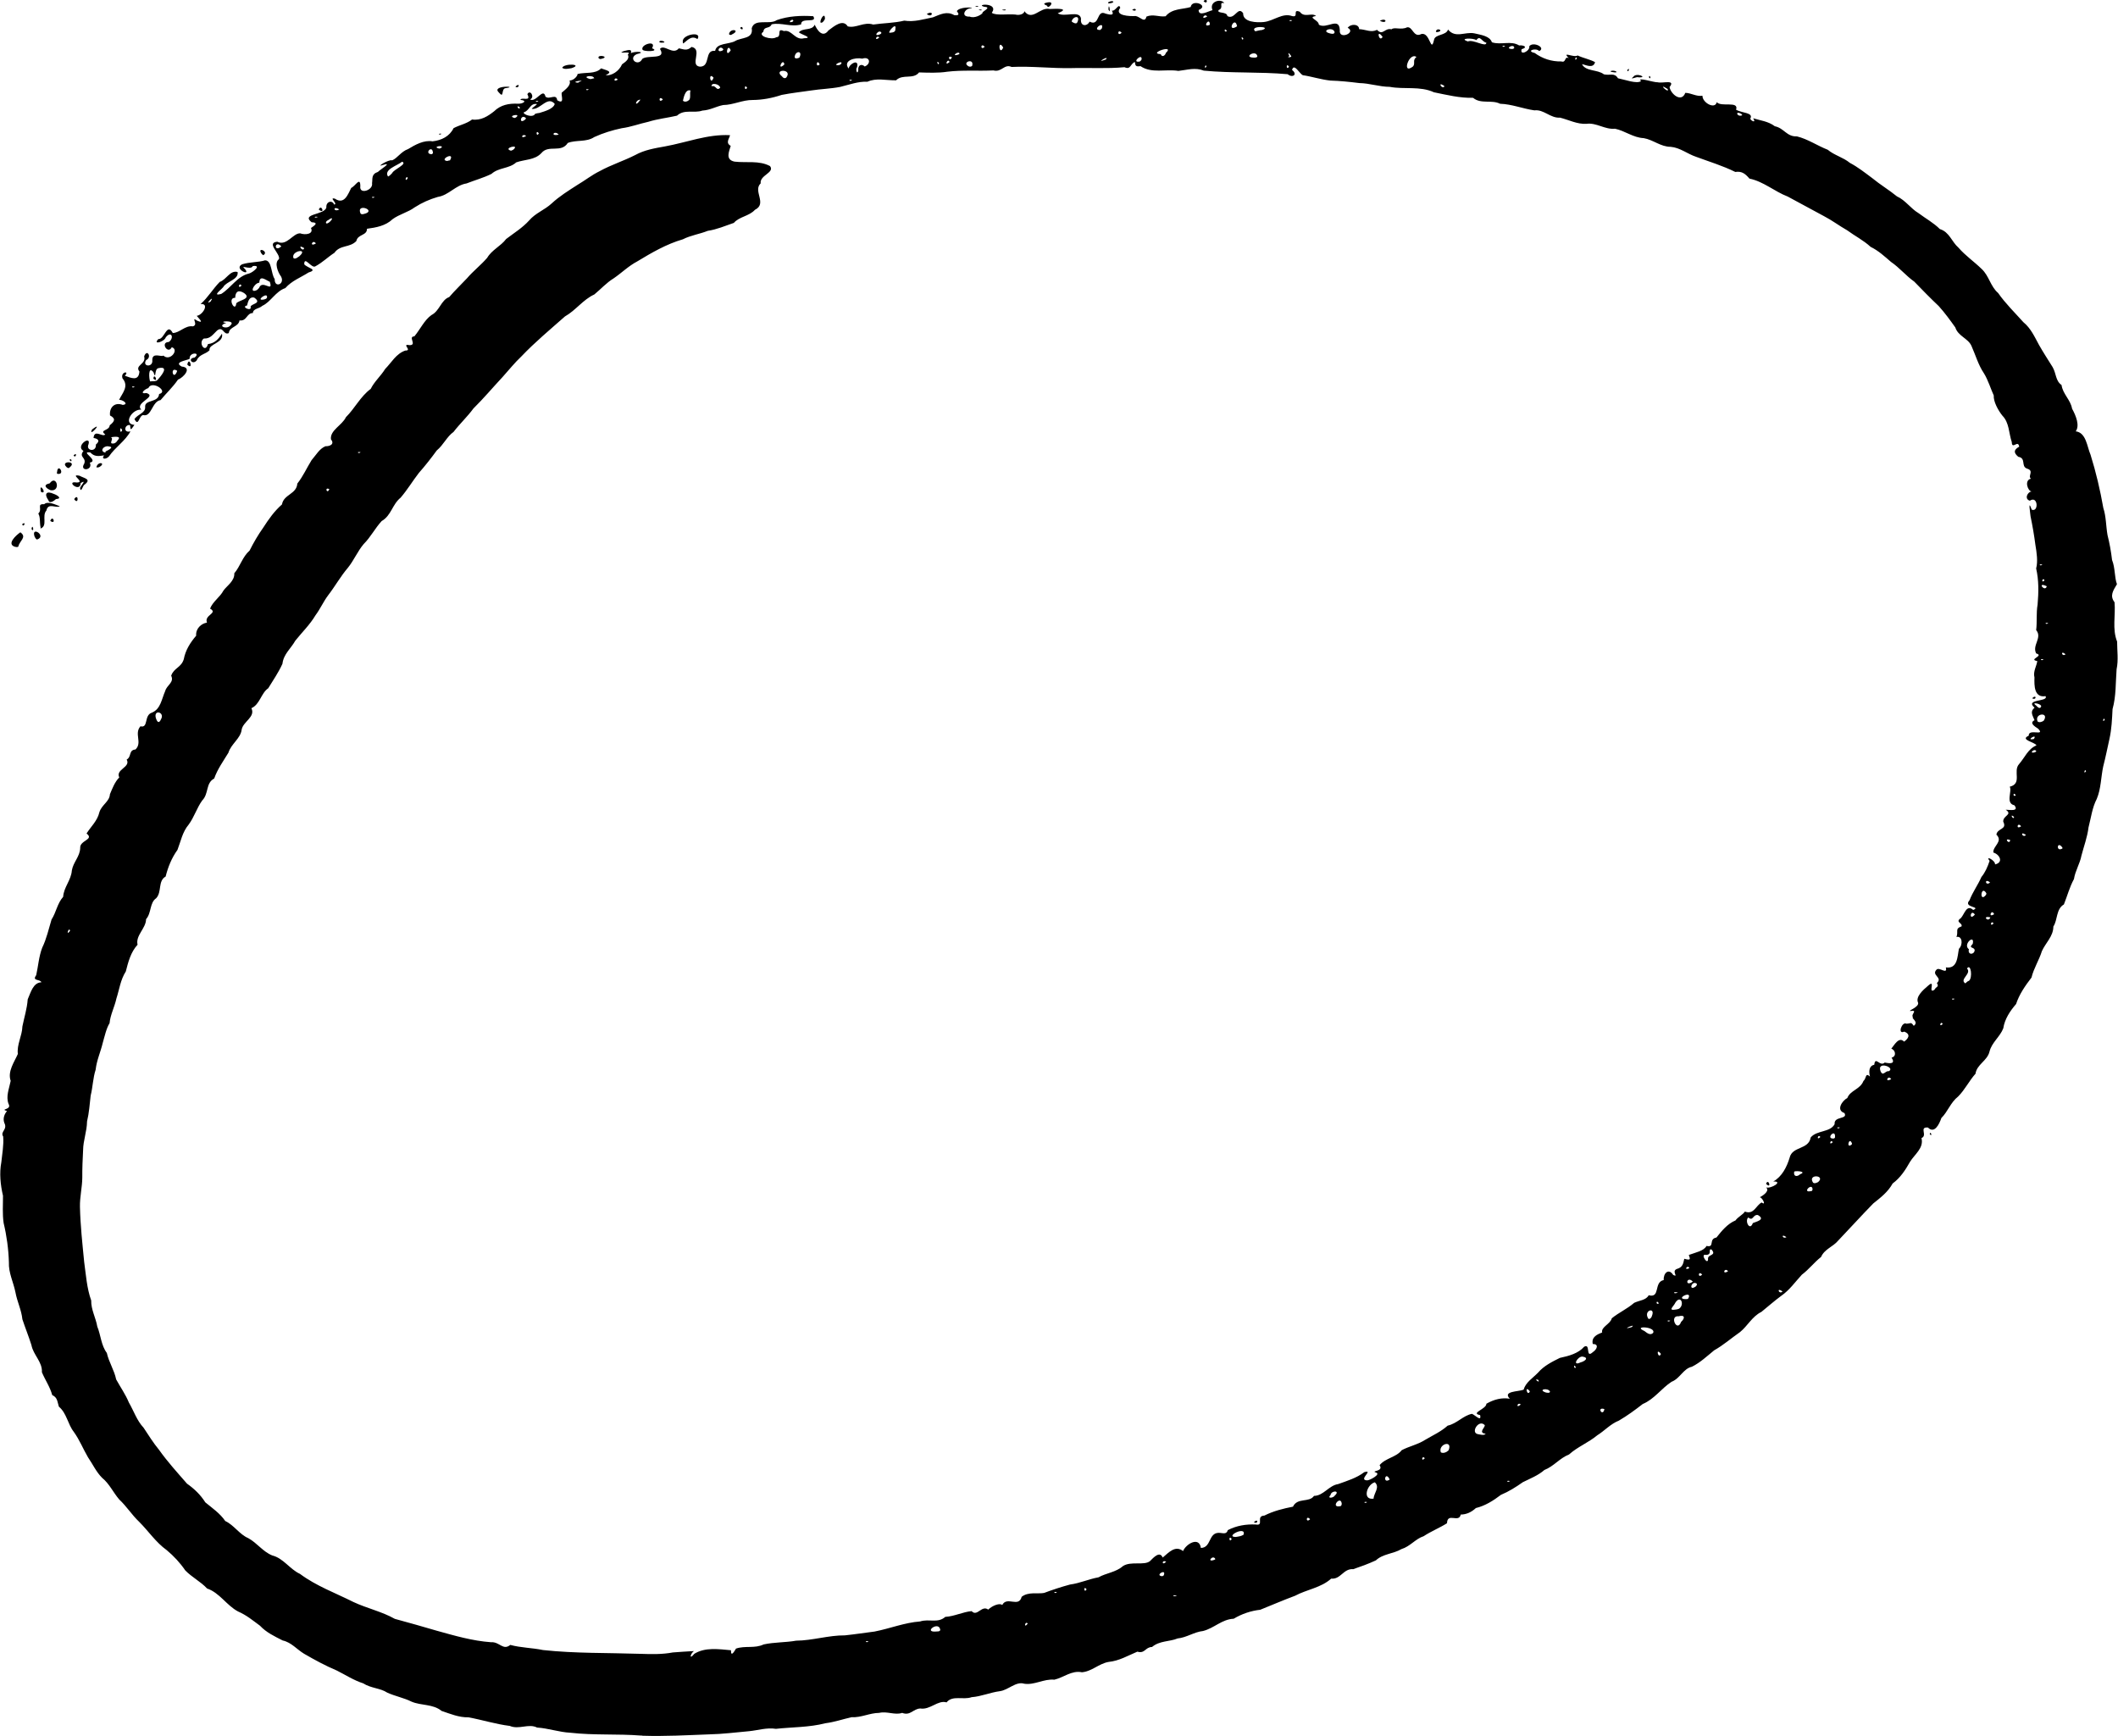 <?xml version="1.0" encoding="UTF-8"?>
<svg width="144.778" height="118.668" version="1.1" viewBox="0 0 144.778 118.668" xmlns="http://www.w3.org/2000/svg" xmlns:cc="http://creativecommons.org/ns#" xmlns:dc="http://purl.org/dc/elements/1.1/" xmlns:rdf="http://www.w3.org/1999/02/22-rdf-syntax-ns#">
 <g transform="translate(-14.767 -6.16)">
  <path d="m58.594 124.791c-1.61-0.126-3.233-0.01-4.842-0.194-0.771-0.038-1.501-0.306-2.272-0.354-0.583-0.296-1.235 0.16-1.867-0.112-0.958-0.118-1.878-0.413-2.823-0.587-0.648 0.014-1.24-0.235-1.839-0.439-0.588-0.482-1.38-0.351-2.045-0.629-0.531-0.267-1.125-0.372-1.668-0.62-0.478-0.315-1.115-0.294-1.643-0.634-0.65-0.207-1.223-0.587-1.814-0.88-0.773-0.326-1.507-0.725-2.233-1.146-0.495-0.298-0.864-0.775-1.458-0.905-0.552-0.281-1.12-0.546-1.55-1.007-0.525-0.385-0.902-0.711-1.505-0.977-0.783-0.417-1.257-1.277-2.112-1.568-0.446-0.478-1.033-0.764-1.495-1.24-0.352-0.518-0.784-0.98-1.269-1.386-0.739-0.529-1.24-1.294-1.877-1.93-0.503-0.473-0.861-1.061-1.367-1.531-0.412-0.481-0.677-1.081-1.167-1.477-0.407-0.404-0.644-0.939-0.964-1.401-0.342-0.584-0.574-1.185-0.97-1.737-0.42-0.534-0.484-1.28-1.022-1.727-0.112-0.335-0.084-0.622-0.456-0.793-0.146-0.552-0.489-1.041-0.705-1.56 0.044-0.705-0.59-1.181-0.715-1.855-0.194-0.611-0.416-1.153-0.619-1.764-0.067-0.651-0.358-1.198-0.476-1.853-0.138-0.686-0.477-1.326-0.446-2.043-0.028-0.904-0.149-1.805-0.359-2.682-0.094-0.62-0.04-1.279-0.045-1.869-0.174-0.74-0.256-1.552-0.113-2.291 0.055-0.56 0.173-1.159 0.127-1.754-0.225-0.342 0.32-0.467 0.078-0.931-0.121-0.319 0.023-0.634 0.183-0.807-0.528-0.171 0.356-0.062 0.102-0.502-0.188-0.51 0.04-1.016 0.149-1.566-0.227-0.645 0.253-1.293 0.49-1.839-0.08-0.642 0.292-1.232 0.311-1.882 0.124-0.618 0.318-1.216 0.363-1.85 0.214-0.489 0.37-1.142 0.938-1.168-0.109-0.238-0.664-0.064-0.358-0.483 0.137-0.6 0.18-1.28 0.411-1.879 0.294-0.6 0.439-1.27 0.637-1.924 0.321-0.497 0.392-1.103 0.795-1.555 0.04-0.658 0.548-1.137 0.594-1.8 0.098-0.581 0.547-0.935 0.571-1.534-0.047-0.534 0.99-0.564 0.434-0.994 0.288-0.461 0.744-0.865 0.877-1.452 0.156-0.512 0.697-0.731 0.72-1.229 0.157-0.373 0.333-0.849 0.639-1.15-0.275-0.558 0.808-0.693 0.506-1.221 0.351-0.196 0.118-0.65 0.603-0.691 0.488-0.47-0.109-1.074 0.338-1.584 0.573 0.143 0.219-0.76 0.791-0.936 0.594-0.246 0.658-0.929 0.901-1.472 0.109-0.414 0.634-0.585 0.41-1.051 0.186-0.536 0.68-0.546 0.86-1.123 0.116-0.62 0.438-1.132 0.848-1.611-0.044-0.491 0.357-0.835 0.738-0.894-0.211-0.53 0.786-0.636 0.212-0.958 0.181-0.472 0.679-0.786 0.908-1.22 0.214-0.324 0.78-0.655 0.748-1.193 0.409-0.48 0.554-1.121 1.045-1.552 0.274-0.545 0.579-1.072 0.934-1.57 0.375-0.585 0.767-1.137 1.28-1.584 0.114-0.691 1.001-0.697 1.049-1.426 0.403-0.511 0.63-1.046 0.973-1.599 0.307-0.352 0.539-0.787 0.95-0.953 0.342 0.007 0.632-0.159 0.375-0.478-0.07-0.618 0.767-0.956 1.024-1.508 0.612-0.607 0.991-1.415 1.695-1.935 0.249-0.504 0.692-0.881 0.989-1.363 0.436-0.44 0.746-1.044 1.378-1.258 0.51 0.014-0.302-0.487 0.281-0.368 0.554 0.01-0.135-0.587 0.336-0.601 0.402-0.485 0.682-1.112 1.166-1.455 0.559-0.279 0.663-1.037 1.215-1.23 0.38-0.442 0.811-0.854 1.216-1.284 0.42-0.493 0.941-0.892 1.379-1.397 0.319-0.546 0.926-0.794 1.298-1.289 0.534-0.408 1.112-0.761 1.57-1.265 0.428-0.505 1.059-0.719 1.538-1.162 0.536-0.498 1.159-0.88 1.768-1.273 0.509-0.298 0.98-0.677 1.519-0.939 0.781-0.431 1.635-0.696 2.43-1.101 0.626-0.347 1.328-0.463 2.023-0.587 1.481-0.267 2.927-0.851 4.452-0.769-0.005 0.173-0.348 0.522 0.051 0.729-0.108 0.378-0.392 0.948 0.263 1.079 0.807 0.096 1.676-0.096 2.422 0.303 0.346 0.451-0.718 0.62-0.638 1.182-0.55 0.518 0.468 1.385-0.39 1.807-0.402 0.443-1.074 0.463-1.443 0.895-0.585 0.2-1.165 0.452-1.783 0.543-0.559 0.225-1.159 0.302-1.703 0.579-1.122 0.326-2.133 0.915-3.125 1.515-0.596 0.314-1.049 0.774-1.607 1.155-0.495 0.301-0.879 0.739-1.323 1.102-0.766 0.349-1.271 1.089-2.003 1.499-1.008 0.892-2.049 1.755-2.978 2.731-0.468 0.441-0.848 0.922-1.292 1.415-0.665 0.712-1.292 1.46-1.987 2.145-0.415 0.566-0.931 1.045-1.362 1.605-0.453 0.319-0.689 0.89-1.145 1.265-0.382 0.525-0.789 1.044-1.224 1.537-0.428 0.553-0.786 1.155-1.245 1.689-0.579 0.467-0.637 1.222-1.297 1.6-0.457 0.497-0.752 1.097-1.231 1.574-0.412 0.483-0.668 1.114-1.079 1.621-0.503 0.591-0.87 1.257-1.339 1.865-0.329 0.435-0.541 0.933-0.877 1.385-0.379 0.638-0.918 1.158-1.377 1.731-0.302 0.543-0.805 0.915-0.88 1.58-0.264 0.586-0.642 1.135-0.973 1.675-0.483 0.323-0.575 1.116-1.15 1.361 0.301 0.6-0.576 0.914-0.666 1.474-0.071 0.594-0.724 0.97-0.905 1.571-0.355 0.584-0.75 1.125-0.971 1.763-0.594 0.31-0.353 1.027-0.819 1.5-0.364 0.499-0.547 1.136-0.923 1.644-0.431 0.509-0.541 1.144-0.768 1.732-0.402 0.557-0.654 1.195-0.809 1.822-0.544 0.304-0.243 1.058-0.649 1.485-0.455 0.314-0.31 1-0.689 1.431-0.007 0.634-0.731 1.105-0.582 1.746-0.47 0.51-0.639 1.188-0.803 1.826-0.367 0.576-0.442 1.231-0.643 1.852-0.12 0.563-0.42 1.122-0.467 1.683-0.222 0.357-0.339 0.907-0.469 1.357-0.145 0.614-0.414 1.184-0.483 1.825-0.185 0.566-0.194 1.184-0.34 1.766-0.068 0.593-0.109 1.188-0.248 1.768-0.009 0.686-0.265 1.306-0.27 1.97-0.033 0.628-0.06 1.235-0.055 1.869-0.004 0.661-0.176 1.329-0.16 2.002 0.028 1.259 0.167 2.514 0.289 3.767 0.122 0.879 0.181 1.801 0.48 2.63-0.015 0.627 0.316 1.186 0.415 1.782 0.245 0.595 0.257 1.274 0.653 1.806 0.139 0.629 0.509 1.177 0.638 1.809 0.281 0.516 0.639 1.018 0.869 1.578 0.336 0.577 0.543 1.232 1.004 1.722 0.349 0.525 0.66 1.03 1.059 1.514 0.578 0.815 1.255 1.558 1.911 2.311 0.509 0.362 0.914 0.75 1.253 1.28 0.475 0.389 1.011 0.758 1.361 1.274 0.601 0.279 0.966 0.91 1.572 1.17 0.614 0.337 0.992 0.92 1.641 1.183 0.766 0.192 1.197 0.94 1.896 1.261 1.11 0.827 2.424 1.304 3.652 1.921 0.924 0.434 1.941 0.649 2.832 1.153 0.957 0.262 1.913 0.528 2.865 0.81 1.218 0.338 2.44 0.696 3.707 0.786 0.585-0.046 0.82 0.593 1.318 0.184 0.73 0.198 1.501 0.196 2.242 0.351 2.202 0.238 4.422 0.184 6.633 0.258 0.748 0.024 1.498 0.047 2.235-0.094 0.48-0.043 0.962-0.063 1.444-0.094-0.257 0.188-0.335 0.64 0.026 0.186 0.746-0.465 1.68-0.314 2.506-0.243-0.01 0.506 0.236 0.067 0.344-0.113 0.63-0.215 1.277 0.01 1.89-0.284 0.731-0.159 1.485-0.126 2.22-0.256 1.126-0.01 2.211-0.372 3.338-0.364 0.679-0.071 1.348-0.176 2.027-0.261 1.042-0.203 2.04-0.61 3.108-0.689 0.606-0.199 1.21 0.143 1.723-0.313 0.617-0.033 1.223-0.347 1.803-0.392 0.376 0.412 0.685-0.437 1.131-0.106 0.305-0.292 0.805-0.467 0.958-0.311 0.32-0.632 1.131 0.208 1.329-0.564 0.466-0.364 1.115-0.179 1.538-0.265 0.495-0.191 1.186-0.417 1.766-0.572 0.671-0.088 1.293-0.378 1.946-0.493 0.524-0.297 1.193-0.343 1.671-0.768 0.545-0.358 1.454-0.018 1.851-0.342 0.246-0.247 0.668-0.714 0.869-0.242 0.418-0.349 0.861-0.862 1.392-0.442 0.184-0.474 1.102-1.031 1.218-0.215 0.715-0.014 0.507-1.013 1.206-1.032 0.283-4e-3 0.539 0.145 0.635-0.187 0.598-0.306 1.242-0.413 1.911-0.383 0.605 0.11-0.034-0.578 0.588-0.61 0.616-0.312 1.297-0.481 1.954-0.608 0.305-0.645 1.109-0.257 1.439-0.738 0.653-7e-3 1.008-0.711 1.652-0.807 0.606-0.219 1.263-0.414 1.782-0.814 0.697-0.2-0.464 0.551 0.208 0.56 0.183-9e-3 0.917-0.41 0.618-0.524-0.461-0.156 0.537-0.045 0.222-0.514 0.4-0.491 1.147-0.541 1.51-1.023 0.486-0.261 1.114-0.39 1.616-0.715 0.527-0.313 1.07-0.551 1.529-0.965 0.633-0.14 1.051-0.683 1.656-0.807 0.202 0.065 0.673 0.591 0.561 0.087-0.701-0.139 0.447-0.419 0.428-0.777 0.528-0.299 1.047-0.433 1.603-0.342-0.522-0.529 0.593-0.478 0.941-0.618 0.15-0.511 0.62-0.785 0.99-1.167 0.395-0.462 0.952-0.74 1.489-1.006 0.621-0.132 1.266-0.308 1.66-0.763 0.469-0.263 0.061 0.856 0.604 0.361 0.27-0.174 0.43-0.554-0.014-0.547-0.111-0.493 0.329-0.666 0.641-0.79-0.09-0.378 0.568-0.573 0.658-0.968 0.476-0.39 1.044-0.636 1.531-1.057 0.37-0.175 0.815-0.179 0.992-0.519 0.823 0.214 0.323-0.895 1.029-1.038-0.04-0.446 0.328-0.85 0.648-0.347 0.414 0.192-0.168-0.274 0.268-0.418 0.389-0.113 0.417-0.375 0.487-0.688 0.473 0.125 0.405 0.023 0.31-0.263 0.503-0.182 1.019-0.27 1.212-0.616 0.591 0.134 0.114-0.479 0.677-0.574 0.359-0.453 0.753-0.94 1.305-1.171 0.15-0.227 0.524-0.407 0.639-0.604 0.625 0.238 0.766-0.44 1.148-0.621 0.35 0.261 0.026-0.37-0.133-0.356 0.319-0.165 0.686-0.468 0.433-0.672 0.347 0.105 1.209-0.436 0.492-0.406 0.593-0.328 0.927-0.992 1.119-1.629 0.187-0.797 1.298-0.53 1.44-1.382 0.412-0.503 1.325-0.332 1.635-0.907-0.064-0.575 0.928-0.305 0.671-0.762-0.611-0.201-0.127-0.867 0.197-1.026 0.197-0.528 0.881-0.59 1.1-1.162 0.223-0.191 0.114-0.606 0.448-0.306-0.085-0.326-0.077-0.737 0.293-0.803 0.071-0.635 0.386 0.163 0.716-0.155 0.414 0.088 0.74 0.08 0.468-0.333 0.378-0.101 0.242-0.546-0.02-0.611 0.197-0.231 0.519-0.86 0.875-0.485 0.272-0.19 0.5-0.495 9e-3 -0.684-0.488 0.228-0.152-0.717 0.151-0.541 0.318-0.012 0.297-0.145 0.501 0.146 0.369-0.271-0.188-0.512-0.058-0.598-0.161-0.191 0.376-0.497-0.163-0.416-0.233-0.005 0.585-0.254 0.52-0.562-0.198-0.39 0.316-0.862 0.672-1.16 0.577-0.52-0.046 0.594 0.441 0.272 0.109-0.228 0.345-0.18 0.168-0.459 0.433-0.401-0.418-0.526-0.014-0.927 0.197-0.183 0.752 0.385 0.627-0.145 0.813 0.121 0.786-0.75 0.895-1.272 0.305-0.301 0.213-0.91-0.168-0.805 0.147-0.389-0.124-0.573 0.346-0.725 0.09-0.244-0.467-0.281-0.048-0.565 0.258-0.284 0.392-0.97 0.846-0.557 0.577-0.245-0.724-0.148-0.25-0.669 0.216-0.561 0.569-1.035 0.813-1.589 0.26-0.316 0.419-0.686 0.558-1.102-0.335-0.403 0.404-0.026 0.372 0.246 0.606-0.142 0.307-0.688-0.116-0.814-0.048-0.434 0.692-0.751 0.207-1.224 0.072-0.451 0.753-0.336 0.469-0.884-0.03-0.432 0.676-0.47 0.168-0.818 0.234 2.31e-4 0.939 0.147 0.595-0.302-0.633-0.14-0.137-0.972-0.32-1.269 0.881-0.214 0.195-1.067 0.642-1.551 0.4-0.46 0.601-1.029 1.185-1.276-0.094-0.226-1.168-0.376-0.527-0.661-0.036-0.518 1.151 0.07 0.651-0.471-0.286-0.186-0.614-0.407-0.256-0.587-0.128-0.336-0.332-0.574 7.5e-4 -0.855-0.697-0.62 0.992-0.385 0.752-0.791-0.781 0.128-0.775-0.725-0.756-1.275-0.109-0.415 0.158-0.803 0.191-1.123-0.648-0.112 0.509-0.356-0.073-0.52-0.298-0.564 0.439-1.069-2e-3 -1.596 0.071-0.542-5e-3 -1.166 0.098-1.748 0.071-0.823 0.089-1.657-0.099-2.465 0.13-0.482 0.035-1.09-0.051-1.61-0.085-0.657-0.197-1.307-0.332-1.955-0.029-0.3-0.183-1.214 0.079-0.455 0.491 0.2 0.435-0.99-0.127-0.611-0.405-0.119-0.145-0.623 0.126-0.631-0.265-0.014-0.533-0.775-0.045-0.875-0.263-0.17 0.255-0.535-0.278-0.69-0.43-0.155-0.036-0.714-0.594-0.806-0.355-0.301-0.288-0.492 0.064-0.691-0.079-0.505-0.493 0.24-0.508-0.316-0.212-0.624-0.162-1.314-0.643-1.807-0.295-0.365-0.619-0.97-0.589-1.378-0.173-0.368-0.392-1.069-0.669-1.511-0.387-0.571-0.575-1.251-0.855-1.878-0.231-0.521-0.916-0.662-1.103-1.26-0.346-0.486-0.721-1.003-1.134-1.46-0.562-0.529-1.12-1.104-1.672-1.672-0.573-0.404-1.009-0.952-1.59-1.347-0.443-0.378-0.853-0.766-1.394-1.029-0.484-0.448-1.076-0.744-1.603-1.132-0.537-0.305-1.035-0.683-1.591-0.971-0.824-0.442-1.65-0.894-2.47-1.335-0.899-0.343-1.657-1.032-2.619-1.228-0.274-0.318-0.507-0.525-0.968-0.455-0.86-0.427-1.781-0.702-2.678-1.035-0.597-0.199-1.095-0.627-1.739-0.683-0.676 0.004-1.195-0.483-1.84-0.593-0.719-0.031-1.287-0.505-1.965-0.644-0.701 0.069-1.266-0.432-1.957-0.334-0.639 0.032-1.203-0.273-1.798-0.422-0.666 0.045-1.115-0.582-1.755-0.499-0.79-0.113-1.543-0.426-2.346-0.451-0.581-0.296-1.318 0.043-1.846-0.407-0.9 0.025-1.794-0.199-2.675-0.378-0.951-0.441-2.021-0.182-3.023-0.371-0.705-0.004-1.375-0.247-2.075-0.258-0.658-0.083-1.309-0.15-1.98-0.171-0.654-0.071-1.298-0.284-1.89-0.368-0.226-0.111-0.595-0.854-0.731-0.358 0.401 0.304 0.045 0.574-0.3 0.291-1.905-0.172-3.828-0.061-5.733-0.244-0.588-0.235-1.124-0.049-1.737 0.019-0.86-0.143-1.822 0.197-2.592-0.328-0.319 0.057-0.354-0.028-0.382-0.286-0.327 0.141-0.282 0.56-0.707 0.36-1.203 0.113-2.418 0.028-3.626 0.062-1.366 0.028-2.728-0.145-4.095-0.078-0.503-0.23-0.673 0.385-1.239 0.237-1.049 0.053-2.106-0.037-3.149 0.087-0.633 0.1-1.347 0.066-1.936 0.049-0.398 0.506-1.113 0.08-1.571 0.54-0.674 0.011-1.35-0.182-1.955 0.096-0.634-0.03-1.25 0.206-1.874 0.356-0.654 0.125-1.323 0.14-1.981 0.243-0.668 0.098-1.343 0.172-2.009 0.302-0.644 0.214-1.302 0.343-1.987 0.348-0.695-0.006-1.322 0.338-2.016 0.345-0.521 0.108-0.859 0.34-1.419 0.379-0.579 0.201-1.232-0.118-1.733 0.347-0.651 0.151-1.319 0.218-1.961 0.419-0.625 0.137-1.183 0.355-1.826 0.441-0.641 0.136-1.254 0.323-1.868 0.602-0.545 0.368-1.233 0.176-1.812 0.404-0.456 0.713-1.312 0.091-1.801 0.689-0.455 0.491-1.147 0.433-1.723 0.638-0.468 0.435-1.201 0.343-1.691 0.787-0.549 0.271-1.135 0.43-1.705 0.653-0.745 0.114-1.221 0.809-1.963 0.921-0.565 0.166-1.08 0.39-1.586 0.716-0.442 0.331-1.04 0.466-1.503 0.803-0.49 0.468-1.136 0.572-1.754 0.658 0.012 0.479-0.629 0.356-0.727 0.839-0.446 0.47-1.106 0.245-1.499 0.805-0.441 0.282-0.798 0.65-1.301 0.923-0.258 0.176-0.768-0.756-0.761-0.137 0.215 0.255 0.968 0.357 0.298 0.557-0.545 0.349-1.144 0.561-1.593 1.069-0.661 0.22-0.994 0.949-1.571 1.211-0.226 0.21-0.622 0.175-0.647 0.495-0.428-0.01-0.405 0.574-0.913 0.502-0.057 0.451-0.698 0.426-0.73 0.865-0.374 0.178-0.371-0.512-0.803-0.172-0.297 0.28-0.462 0.569-0.902 0.544-0.419 0.271 0.094 1.062 0.279 0.382 0.48-0.059 0.72-0.346 0.958-0.714 0.15 0.656-0.931 0.684-0.851 1.135-0.264 0.278-0.695 0.263-0.872 0.688-0.293 0.364-0.661-0.143-0.151-0.185 0.482-0.379-0.388-0.387-0.333 0.081-0.184 0.114-1.134 0.218-0.544 0.53 0.759 0.069 0.096 0.767-0.256 0.894-0.343 0.509-0.802 0.928-1.189 1.399-0.593 0.086-0.611 1.183-1.193 1.023-0.291 0.033-0.309 0.845-0.593 0.27 0.254-0.347 0.777-0.419 0.73-0.841-0.025-0.501 0.907-0.261 0.956-0.867 0.685-0.169-0.496-0.969-0.737-0.406-0.251 0.072-0.65 0.429-0.126 0.339 0.763 0.253-0.845 0.662-0.354 1.136-0.634-0.063-1.27 0.986-0.471 1.04-0.241 0.342-0.265 0.426-0.298 0.01-0.398-0.048-0.478 0.572 0.028 0.432-0.36 0.664-1.041 1.084-1.466 1.708-0.188 0.22-0.563 0.223-0.338-0.066-0.43 0.077-0.689 0.072-0.935-0.196-0.778-0.123 0.633 0.562-0.04 0.692 0.25 0.548-0.74 0.625-0.382 0.071 0.165-0.438-0.4-0.43-0.052-0.871-0.582-0.335 0.53-1.105 0.348-0.463-0.222 0.474 0.555 0.565 0.5 0.028 0.348-0.286 0.089-0.416-0.16-0.449 0.058-0.641 0.621-0.022 0.802-0.244-0.445-0.325 0.282-0.233 0.305-0.624 0.35-0.277 0.423-0.459 0.021-0.671-0.062-0.532 0.305-0.937 0.87-0.722 0.478-0.052-0.074-0.391-0.255-0.34 0.23-0.47 0.697-0.939 0.24-1.47-0.167-0.466 0.519-0.544 0.155-0.185 0.436 0.155 0.948 0.4 1-0.286-0.349-0.435 0.488-0.502 0.321-1.036 0.2-0.555 0.554 0.069 0.138 0.25-0.3 0.468 0.485 0.518 0.42 0.013-0.014-0.581 0.635-0.19 0.758-0.32 0.445 0.437 1.108-0.412 0.573-0.569-0.26 0.53-0.815-0.349-0.205-0.357 0.399-0.274 0.174-0.801-0.204-0.32-0.094 0.304-0.917 0.551-0.51 0.12 0.423 0.043 0.583-1.168 0.988-0.414 0.476-0.008 0.844-0.536 1.371-0.455 0.429-0.101-0.199-0.726 0.311-0.38 0.566 0.247-0.028-0.285-0.042-0.341 0.413-0.045 0.892-0.87 0.258-0.802 0.51-0.453 0.834-1.026 1.311-1.514 0.469-0.162 0.697-0.814 1.221-0.679 0.09 0.53-0.759 0.63-0.98 1.03-0.172 0.215-0.782 0.634-0.142 0.472 0.675-0.418 1.1-1.218 1.913-1.4 0.263-0.078 0.894-0.597 0.245-0.506-0.116 0.309-0.938-0.149-0.528 0.205 0.429 0.531-0.819-0.029-0.193-0.329 0.513-0.161 1.104-0.125 1.563-0.269 0.476 2e-3 0.398 0.917 0.659 1.281-0.025 0.639 0.719 0.353 0.433-0.176-0.219-0.284-0.478-0.95-0.144-1.184 0.131-0.359-0.911-1.123-0.113-1.192 0.649 0.325 1.076-0.597 1.566-0.574 0.344 0.13 0.943 0.053 0.737-0.365 0.231-0.161 0.562-0.371 0.041-0.395-0.735-0.598 0.882-0.485 1.01-1.006-0.034-0.423 0.419-0.526 0.53-0.203 0.313-0.022-0.406-0.524 0.057-0.4 0.651 0.442 0.896-0.321 1.115-0.738 0.279-0.119 0.619-0.797 0.62-0.122-0.093 0.608 0.899 0.281 0.801-0.199 0.051-0.307-0.07-0.613 0.401-0.77 0.172-0.178 1.062-0.701 0.326-0.471-0.525 0.192 0.42-0.409 0.648-0.32 0.369-0.156 0.606-0.601 1.092-0.772 0.475-0.288 1.078-0.632 1.669-0.527 0.613-0.07 1.166-0.342 1.437-0.902 0.421-0.22 0.912-0.309 1.265-0.592 0.607 0.087 1.083-0.227 1.501-0.556 0.452-0.445 1.023-0.554 1.642-0.522 0.32 0.016 0.693-0.206 0.159-0.263 0.083-0.229 0.764 0.171 0.477-0.388 0.187-0.362 0.533 0.211 0.187 0.356 0.394 0.254 0.897-0.852 1.051-0.191 0.271 0.242 0.739-0.247 0.803 0.249 0.524 0.313 0.266-0.297 0.304-0.514 0.275-0.243 0.662-0.505 0.54-0.834 0.336-0.012 0.575-0.371 0.542-0.447 0.563-0.137 1.219 0.025 1.614-0.385 0.282 0.114 0.909 0.217 0.31 0.457 0.4 0.086 0.931-0.281 1.12-0.732 0.269-0.19 0.537-0.377 0.396-0.675 0.376-0.286-0.857 0.015-0.286-0.226 0.206-0.036 0.603-0.218 0.493 0.139 0.255-0.154 1.138-0.097 0.403 0.065-0.626 0.29 0.094 0.9 0.38 0.325 0.358-0.295 1.682 0.093 1.209-0.683 0.277-0.355 0.886 0.461 1.289-0.04 0.319 0.061 0.559 0.202 0.868-0.096 0.795 0.157-0.158 1.253 0.564 1.35 0.769 0.016 0.284-1.17 1.049-1.08 0.098-0.557 0.946-0.432 1.374-0.675 0.417-0.255 1.255-0.124 1.126-0.872 0.207-0.706 1.209-0.202 1.714-0.555 0.79-0.28 1.662-0.322 2.493-0.267 0.316 0.52-0.86 0.04-0.829 0.558-0.655 0.213-1.367-0.146-2.015-0.003-0.147 0.34-0.519 0.099-0.568 0.508-0.459 0.29 0.588 0.589 0.883 0.375 0.428-0.015-0.028-0.676 0.522-0.422 0.529-0.131 0.766 0.663 1.38 0.489 0.712-0.016-0.312-0.288-0.353-0.411 0.303-0.323 0.886-0.082 1.08-0.513 0.159 0.358 0.539 0.939 0.938 0.392 0.388-0.29 0.989-0.806 1.319-0.278 0.569 0.147 1.113-0.335 1.738-0.125 0.706-0.103 1.443-0.1 2.126-0.267 0.677 0.109 1.311-0.097 1.962-0.227 0.517-0.205 0.941-0.443 1.462-0.146 0.376 0.043 0.304-0.104 0.17-0.276 0.154-0.287 1.083-0.286 1.021-0.193-0.477-0.051-0.796 0.603-0.143 0.565 0.333 0.146 0.813-0.129 0.881-0.25-0.091-0.078 0.685-0.387 0.12-0.42-0.7-0.178 1.03-0.322 0.51 0.412 0.274 0.206 1.128 0.066 1.617 0.119 0.298 0.081 0.627-0.07 0.606-0.232 0.558 0.719 1.069-0.307 1.74-0.148 0.477-0.024 1.429-0.055 0.545 0.289 0.437 0.314 1.505-0.246 1.592 0.376-0.076 0.516 0.397 0.564 0.585 0.199 0.716 0.366 0.451-0.86 1.097-0.546 0.267 0.069 0.632 0.172 0.426-0.208 0.261 0.064 0.478-0.56 0.574-0.19-0.443 0.55 0.678 0.585 1.057 0.56 0.315 0.056 0.618 0.512 0.733 0.038 0.477-0.191 0.842 0.041 1.31-0.021 0.44-0.543 1.149-0.46 1.712-0.632 0.089-0.584 1.31-0.097 0.545 0.202-0.008 0.492 0.699 0.059 0.949 0.014-0.262-0.609 0.61-0.823 0.803-0.481-0.432-0.099 0.024 0.323-0.387 0.472-0.139 0.261 0.568 0.078 0.6 0.411 0.511 0.286 0.713-0.718 1.078-0.194-0.024 0.624 0.943 0.647 1.402 0.602 0.694-0.07 1.279-0.651 1.944-0.407 0.498 0.116-0.017-0.513 0.525-0.297 0.319 0.447 0.811 0.028 1.113 0.291-0.635 0.099 0.189 0.263 0.19 0.594 0.53 0.332 1.39-0.577 1.434 0.371-0.093 0.709 1.165 0.158 0.537-0.16 0.255-0.313 0.785-0.244 0.782 0.095 0.437 0.009 0.828 0.262 1.22 0.045 0.42 0.434 0.508-0.152 0.998-0.036 0.173-0.177 0.665 0.067 1.059-0.135 0.391-0.075 0.43 0.737 0.976 0.459 0.601-0.161 0.65 1.369 0.868 0.396 0.064-0.398 0.837-0.283 0.956-0.704 0.506 0.62 1.16 0.137 1.793 0.259 0.482 0.113 1.058 0.181 1.207 0.612 0.618 0.209 1.29-0.135 1.862 0.217 0.305-0.039 0.63 0.124 0.172 0.257-0.152 0.478 0.595 0.124 0.521-0.205 0.267-0.341 1.156 0.094 0.681 0.332-0.239-0.253-0.931-0.005-0.316 0.128 0.535 0.39 1.157 0.597 1.827 0.581 0.352 0.114 0.194-0.401 0.511-0.216-0.508-0.528 0.333-0.011 0.603-0.193 0.367 0.178 0.856 0.268 1.19 0.458-0.122 0.489-0.694 0.154-0.892 0.139 0.264 0.515 1.066 0.349 1.493 0.692 0.417 0.103 0.721-0.138 0.966 0.271 0.465 0.089 1.295 0.406 1.578 0.191-0.331-0.308 0.867 0.101 1.137 0.083 0.338 0.092 1.246-0.22 0.81 0.328 0.089 0.491 0.817 1.083 1.077 0.394 0.393 0.004 0.762 0.269 1.173 0.196-0.014 0.478 0.863 0.959 0.977 0.441 0.306 0.358 1.534-0.11 1.32 0.516 0.415 0.244 1.215 0.183 0.97 0.616 0.064 0.166 0.437 0.318 0.196-0.032 0.481 0.154 1.029 0.2 1.484 0.546 0.634 0.128 0.809 0.724 1.51 0.693 0.751 0.185 1.391 0.635 2.104 0.912 0.456 0.383 1.053 0.517 1.518 0.899 0.553 0.293 1.029 0.672 1.527 1.042 0.538 0.443 1.146 0.806 1.689 1.248 0.582 0.261 0.934 0.827 1.476 1.147 0.488 0.368 1.016 0.649 1.457 1.087 0.655 0.202 0.809 0.869 1.269 1.269 0.487 0.559 1.059 0.943 1.587 1.457 0.506 0.468 0.599 1.19 1.126 1.644 0.501 0.719 1.141 1.339 1.726 1.994 0.514 0.421 0.765 0.999 1.069 1.555 0.301 0.529 0.597 0.983 0.932 1.518 0.255 0.451 0.192 0.934 0.609 1.223 0.08 0.609 0.621 1.018 0.719 1.615 0.271 0.492 0.536 1.162 0.25 1.55 0.72 0.092 0.771 1.048 1.013 1.6 0.373 1.194 0.658 2.412 0.874 3.643 0.194 0.587 0.176 1.223 0.285 1.843 0.14 0.564 0.245 1.127 0.311 1.707 0.221 0.541 0.162 1.219 0.336 1.654-0.277 0.457-0.501 0.795-0.166 1.237 0.081 0.893-0.171 1.827 0.176 2.687 4.7e-4 0.637 0.097 1.252-0.035 1.891-0.071 0.911-0.028 1.836-0.277 2.724-0.035 0.685-0.061 1.372-0.214 2.047-0.14 0.625-0.264 1.258-0.425 1.876-0.157 0.735-0.146 1.519-0.441 2.218-0.306 0.58-0.394 1.295-0.562 1.942-0.08 0.667-0.32 1.298-0.484 1.93-0.101 0.542-0.425 1.04-0.512 1.604-0.304 0.559-0.456 1.155-0.688 1.735-0.547 0.321-0.418 1.061-0.72 1.509 8e-4 0.67-0.537 1.126-0.783 1.681-0.192 0.619-0.56 1.175-0.71 1.806-0.429 0.558-0.838 1.145-1.055 1.81-0.407 0.473-0.778 1.02-0.875 1.662-0.226 0.581-0.788 0.968-0.941 1.587-0.15 0.637-0.871 0.876-0.957 1.515-0.438 0.486-0.722 1.094-1.191 1.561-0.518 0.406-0.709 1.045-1.142 1.466-0.149 0.432-0.479 1.104-0.919 0.65-0.634-0.045 8e-4 0.543-0.442 0.723 0.175 0.684-0.471 1.11-0.785 1.625-0.313 0.554-0.657 1.09-1.186 1.479-0.321 0.582-0.817 0.96-1.327 1.367-0.815 0.833-1.595 1.7-2.401 2.541-0.34 0.416-0.933 0.574-1.164 1.114-0.482 0.378-0.829 0.851-1.313 1.211-0.445 0.48-0.845 1.058-1.404 1.441-0.482 0.355-0.904 0.732-1.365 1.104-0.63 0.311-0.936 0.955-1.458 1.378-0.597 0.415-1.136 0.893-1.77 1.249-0.49 0.4-0.959 0.845-1.523 1.122-0.574 0.12-0.812 0.806-1.386 1.026-0.698 0.453-1.185 1.194-1.97 1.519-0.538 0.418-1.039 0.788-1.634 1.137-0.569 0.224-0.985 0.699-1.474 1.001-0.6 0.501-1.348 0.787-1.931 1.312-0.638 0.249-1.043 0.812-1.686 1.061-0.422 0.372-0.963 0.581-1.473 0.834-0.473 0.334-0.961 0.641-1.497 0.865-0.521 0.398-1.082 0.75-1.711 0.902-0.316 0.289-0.648 0.44-1.035 0.445-0.127 0.602-0.917-0.171-0.94 0.593-0.503 0.319-1.081 0.547-1.598 0.887-0.556 0.178-0.921 0.701-1.517 0.881-0.554 0.33-1.266 0.316-1.746 0.77-0.512 0.238-1.038 0.428-1.553 0.603-0.67-0.056-0.847 0.71-1.504 0.646-0.691 0.624-1.663 0.739-2.465 1.169-0.803 0.299-1.589 0.639-2.383 0.958-0.642 0.072-1.261 0.28-1.815 0.614-0.818 0.039-1.317 0.637-2.093 0.838-0.609 0.065-1.129 0.45-1.739 0.509-0.543 0.228-1.235 0.145-1.751 0.584-0.465 5e-3 -0.48 0.476-1.001 0.319-0.655 0.274-1.243 0.632-1.981 0.704-0.663 0.123-1.132 0.645-1.807 0.705-0.713-0.144-1.243 0.359-1.888 0.507-0.721-0.07-1.367 0.388-2.064 0.275-0.56-0.177-1.083 0.435-1.664 0.512-0.655 0.084-1.261 0.36-1.928 0.409-0.565 0.206-1.305-0.152-1.712 0.355-0.591-0.178-1.123 0.529-1.793 0.418-0.493 0.019-0.68 0.52-1.24 0.3-0.499 0.171-1.029-0.129-1.575 1e-3 -0.65 4e-3 -1.234 0.333-1.887 0.294-0.638 0.147-1.167 0.335-1.79 0.414-1.105 0.285-2.254 0.259-3.381 0.382-0.626-0.099-1.22 0.101-1.833 0.161-0.91 0.08-1.818 0.2-2.734 0.217-1.517 0.056-3.036 0.144-4.554 0.093l-0.078-0.018zm15.544-6.439c-0.32-0.074-0.159 0.147 0 0zm4.902-0.787c-0.091-0.642-1.176 0.176-0.315 0.115 0.09-0.016 0.296 0.024 0.315-0.115zm5.982-0.43c-0.196-0.216-0.293 0.39 0 2e-5zm10.2-1.907c-0.454-0.083-0.238 0.119 0 0zm-8.203-0.236c-0.32-0.074-0.159 0.147 0 0zm2.022-0.192c-0.215-0.322-0.189 0.311 0 0zm5.27-0.952c0.231-0.519-0.666 3e-3 -0.095 0.051l0.095-0.051zm0.17-0.936c-0.301-0.175-0.321 0.309 0 0zm3.36-0.187c-0.156-0.345-0.639 0.268-0.065 0.052l0.047-0.023 0.017-0.029zm1.12-1.365c-0.215-0.322-0.189 0.311 0 0zm0.815-0.303c0.186-0.633-1.32 0.155-0.541 0.158 0.183-0.027 0.386-0.049 0.541-0.158zm4.545-1.057c-0.295-0.322-0.307 0.313 0 0zm2.16-1.08c-0.083-0.571-0.805 0.335-0.098 0.191 0.088-0.013 0.101-0.122 0.098-0.191zm1.738-0.088c-0.32-0.074-0.16 0.147 0 0zm0.441-0.235c0.012-0.373 0.459-0.782 0.085-1.119-0.556 0.156-0.871 1.235-0.085 1.119zm-2.646-0.217c0.392-0.352-0.245-0.362-0.298-0.029-0.263 0.272 0.218 0.196 0.298 0.029zm11.965-0.988c-0.32-0.074-0.16 0.147 0 0zm-8.218-0.102c-0.299-0.655-0.513 0.353 0 0zm2.4-1.45c-0.186-0.265-0.283 0.293 0 0zm1.626-0.548c0.307-0.752-0.742-0.412-0.529 0.14 0.172 0.094 0.405-0.011 0.529-0.14zm2.534-1.132c-0.559-0.059 8e-3 -0.464-0.066-0.593-0.405-0.424-0.992 0.529-0.463 0.621 0.149 0.022 0.42 0.114 0.529-0.028zm8.117-1.686c-0.562-0.178-0.108 0.575 0 0zm-5.717-0.312c-0.224-0.213-0.372 0.326 0 0zm0.622-0.898c-0.391-0.5-0.179 0.416 0 0zm1.378 0.024c-0.125-0.307-0.885-0.141-0.281 0.055 0.086 0.013 0.247 0.055 0.281-0.055zm-0.809-0.814c-0.392-0.129 0.188 0.315 1e-5 -5e-5zm2.569-0.874c-0.217-0.295-0.076 0.256 0 0zm0.32-0.315c0.261-0.059 0.637-0.318 0.139-0.399-0.327-0.026-0.739 0.685-0.139 0.399zm5.502-0.58c-0.391-0.5-0.179 0.416 0 0zm-0.542-1.428c0.262-0.447-1.46-0.522-0.588-0.139 0.165 0.123 0.383 0.323 0.588 0.139zm-1.48-0.397c0.463-0.324-0.856 0.239 0 0zm3.4-0.366c0.289-0.265 0.251-0.503-0.172-0.382-0.656-0.076-0.107 1.144 0.172 0.382zm-0.742-0.082c-0.32-0.074-0.159 0.147 0 0zm-1.253-0.325c0.248-0.618-0.524-0.401-0.296 0.094 0.071 0.24 0.265 0.046 0.296-0.094zm1.899-0.527c0.321-0.284 0.07-0.921-0.291-0.391-0.127 0.284-0.57 0.586 0.054 0.478 0.081-0.017 0.173-0.026 0.237-0.087zm-1.424-0.335c-0.195-0.302-0.222 0.162 0 0zm2-0.318c0.359-0.62-0.929 0.012-0.191 0.032l0.132-0.005 0.058-0.028zm-0.698-0.419c-0.4-0.096-0.312 0.145 0 0zm7.098-0.108c-0.371-0.249-0.189 0.265 0.052 0.039zm-5.812-0.499c-0.357-0.254-0.585 0.564-0.065 0.189 0.043-0.042 0.104-0.123 0.065-0.189zm-0.268-0.141c-0.427-0.437-0.573 0.417 0 0zm0.64-0.48c-0.295-0.322-0.307 0.313 0 0zm1.76-0.24c-0.229-0.272-0.427 0.265-0.013 0.031zm-2.64-0.195c-0.104-0.284-0.428 0.193 0 0zm1.28-0.689c0.041-0.263 0.599-0.18 0.235-0.59-0.26-0.07 0.08 0.362-0.378 0.371-0.443-0.119 0.183 0.829 0.144 0.219zm5.36-1.435c-0.409-0.286-0.265 0.17 0 0zm-2.297-0.96c0.206-0.094 0.911-0.233 0.338-0.553-0.353-0.034-0.309 0.453-0.649 0.168-0.261 0.234 0.105 0.964 0.311 0.385zm4.083-2.272c0.01-0.576-0.798 0.268-0.072 0.078 0.055 0.018 0.036-0.078 0.072-0.078zm0.379-0.531c0.543-0.478-0.745-0.576-0.347 0.036 0.1 0.09 0.248 0.011 0.347-0.036zm-1.229-0.535c0.477-0.179-0.237-0.251-0.403-0.185-0.078 0.346 0.197 0.381 0.403 0.185zm3.544-2.102c-0.192-0.531-0.432 0.425-9e-3 0.061l9e-3 -0.061zm-1.32-0.08c-0.122-0.28-0.301 0.267 0 0zm-0.84-0.364c-0.174-0.242-0.288 0.291-1e-5 -2.3e-4zm0.996 0.051c0.088-0.724-0.709 0.117-0.064 0.051l0.064-0.051zm0.343-0.696c-0.32-0.074-0.159 0.147 0 0zm3.502-3.312c-0.221-0.329-0.479 0.284 0 0zm-0.172-0.536c0.506-0.244-0.834-0.741-0.557-0.008 0.168 0.395 0.33-0.049 0.557 0.008zm3.692-3.224c-0.122-0.28-0.301 0.267 0 0zm0.818-1.728c-0.32-0.074-0.159 0.147 0 0zm0.978-1.232c0.26-0.199 0.138-1.224-0.135-0.842 0.344 0.358-0.553 0.746-0.112 1.019 0.077-0.065 0.144-0.151 0.247-0.176zm0.389-2.06c0.014-0.29-0.478-0.114-0.132-0.465 0.161-0.709-0.712 0.043-0.261 0.37-0.103 0.377 0.326 0.404 0.392 0.094zm-130.194-1.347c-0.047-0.361-0.327 0.418 0 0zm131.488-0.513c-0.186-0.265-0.283 0.293 0 0zm-0.221-0.413c-0.612-0.152-0.136 0.392 0 0zm-1.059-0.193c-0.299-0.441-0.441 0.499 0 0zm1.315-0.026c-0.163-0.412-0.453 0.297 0 0zm-0.531-1.434c-0.372-0.61-0.494 0.693-0.03 0.121l0.027-0.062zm0.256-0.735c-0.418-0.338-0.323 0.294 0 0zm4.945-2.38c-0.368-0.527-0.463 0.338 2e-3 0.054l-0.002-0.054zm-3.569-0.516c-0.482-0.2-0.053 0.372 0 0zm1.024-0.384c-0.371-0.249-0.189 0.265 0.052 0.039zm-0.28-0.56c-0.251-0.338-0.381 0.272 0 0zm-0.48-0.64c-0.347-0.296-0.041 0.271 0 0zm0.12-1.475c-0.195-0.302-0.222 0.162 0 0zm4.8-1.645c-0.084-0.26-0.201 0.278 0 0zm-3.4-1.36c-0.103-0.275-0.583 0.203-0.082 0.057zm-0.167-0.848c0.291-0.427-0.636 0.142-2e-5 0zm-128.016-1.358c0.269-0.472-0.511-0.689-0.362-0.092 0.079 0.265 0.206 0.455 0.362 0.092zm128.687 0.11c0.412-0.623-0.667-0.515-0.414 0.054 0.116 0.092 0.31 0.023 0.414-0.054zm4.176-0.064c-0.084-0.26-0.201 0.278 0 0zm-4.357-0.885c0.115-0.205-0.771-0.378-0.331-0.087 0.077 0.087 0.239 0.269 0.331 0.087zm0.175-3.243c-0.32-0.074-0.159 0.147 0 0zm1.502-0.352c-0.388-0.315-0.251 0.222 0 0zm-1.182-2.128c-0.32-0.074-0.159 0.147 0 0zm-0.102-2.517c-0.722-0.347-0.121 0.443 0 0zm-0.157-0.394c-0.103-0.297-0.279 0.238 0 0zm-0.142-1.088c-0.32-0.074-0.159 0.147 0 0zm-117.098-5.154c-0.349-0.191-0.165 0.391 0 0zm-15.3-2.578c0.132-0.066 0.668-0.307 0.201-0.349-0.334-0.065-0.64 0.345-0.204 0.429l0.003-0.08zm17.438 0.052c-0.321-0.074-0.159 0.147 0 0zm-16.614-0.812c0.325-0.328-0.261-0.242-0.461-0.212 0.263 0.094-0.244 0.506 0.24 0.416 0.097-0.036 0.17-0.117 0.221-0.205zm0.315-0.699c-0.202-0.417-0.163 0.402 0 0zm0.858-2.968c-0.321-0.074-0.159 0.147 0 0zm1.542-0.45c0.218-0.23 0.876-0.988 0.087-0.82-0.326 0.039-0.138 0.89-0.351 0.276-0.378-0.469-0.302 0.461-0.228 0.632 0.153-0.027 0.386 0.026 0.492-0.088zm-0.269-0.102c0.054-0.472 0.386 0.342 0 0zm1.629-0.535c-0.511-0.34-0.292 0.688-0.03 0.086l0.03-0.086zm3.64-3.105c0.448-0.412-1.033-0.266-0.28-0.166-0.681 0.2 0.035 0.484 0.28 0.166zm1.376-1.28c0.072-0.217 0.808-0.221 0.248-0.619-0.413-0.093-0.445 0.448-0.489 0.539-0.463 0.098 0.36 0.452 0.241 0.08zm-0.978-0.223c0.148-0.221 1.105-0.303 0.529-0.709-0.403-0.251-0.591-0.077-0.601 0.327-0.58-0.019 0.011 1.051 0.071 0.382zm-1.753-0.131c0.35-0.556-0.505 0.335 0-4e-6zm3.847-0.249c0.126-0.492-0.899 0.277-0.165 0.105 0.061-0.019 0.134-0.042 0.165-0.105zm-0.532-0.677c0.213-0.605 0.993 0.373 0.73-0.42-0.264-0.105-0.698-0.501-0.715 0.061-0.358 0.025-0.729 0.773-0.163 0.503l0.069-0.063 0.079-0.081zm-1.2-0.16c-0.186-0.265-0.283 0.293 0 0zm3.949-2.006c0.666-0.59-0.608-0.372-0.398 0.134 0.131 0.086 0.293-0.067 0.398-0.134zm0.331-0.554c-0.549-0.338-0.075 0.33 0 0zm-1.56-0.12c-0.463-0.487-0.545 0.467 0 0zm2.36-0.2c-0.221-0.329-0.479 0.284 0 0zm0.88-1.421c0.276-0.209 0.335-0.452-0.041-0.171-0.205 0.07-0.213 0.345 0.041 0.171zm-0.74-0.392c-0.317-0.068-0.269 0.126 0 0zm3.345-0.27c0.467-0.251-0.667-0.624-0.455-0.028 0.025 0.212 0.343 0.072 0.455 0.028zm-1.888-0.242c-0.471-0.287-0.388 0.227 0 0zm2.421-0.843c-0.321-0.074-0.159 0.147 0 0zm2.262-1.321c-0.137-0.178-0.225 0.323-0.024 0.071zm-1.067-0.318c0.11-0.26 1.077-0.625 0.681-0.779-0.321 0.267-1.284 0.532-0.961 1.014 0.114-0.052 0.196-0.147 0.28-0.235zm3.953-0.873c0.383-0.641-0.799-0.03-0.192 0.045l0.105-0.032 0.087-0.013zm-1.162-0.488c-0.023-0.644-0.662 0.064-0.076 0.07l0.076-0.07zm5.481-0.235c0.528-0.432-0.768-0.111-0.149 0.065l0.069-0.026 0.08-0.039zm-4.885-0.157c0.108-0.189-0.706-0.044-0.16 0.078l0.064-0.023zm5.76-0.793c-0.255-0.198-0.427 0.236-0.014 0.028zm2.24-0.083c-0.288-0.342-0.636 0.139 0 0zm-1.36-0.084c-0.215-0.322-0.189 0.311 0 0zm-0.88-1.043c-0.355-0.355-0.531 0.492-0.048 0.09l0.035-0.044 0.013-0.046zm-0.687-0.046c0.426-0.319-0.672-0.116-0.091 0.034l0.091-0.034zm1.616-0.313c0.357-0.111 0.948-0.271 1.038-0.616-0.477-0.57-0.971 0.376-1.515 0.344-0.197 0.036 0.239-0.237 0.307-0.33-0.477-0.095-0.506 0.443-0.897 0.557-0.128 0.125 0.611 0.422 0.765 0.107 0.098-0.031 0.2-0.051 0.302-0.061zm82.154 0.073c-0.469-0.28-0.302 0.253 0.062 0.084l-0.062-0.084zm-83.484-0.432c-0.309-0.288-0.129 0.217 0 0zm8.23-0.548c-0.39 0.006-0.422 0.614 0 0zm-6.972 0.099c-0.321-0.074-0.159 0.147 0 0zm10.301-0.077c0.12-0.17 0.025-0.407 0.088-0.648-0.376-0.119-0.482 0.574-0.515 0.703 0.133 0.112 0.313 0.049 0.426-0.056zm-1.8-0.034c-0.295-0.322-0.307 0.313 0 0zm68.683-0.715c-0.782-0.499 0.16 0.392 0 0zm-73.745 0.026c-0.321-0.074-0.159 0.147 0 0zm8.982-0.112c-0.039-0.262-0.625-0.38-0.591-0.102 0.332-0.089 0.317 0.363 0.591 0.102zm1.84 0c-0.215-0.322-0.189 0.311 0 0zm47.598-0.163c-0.429-0.263-0.08 0.318 0.072 0.061l-0.072-0.061zm-59.077-0.238c0.601-0.187-0.75 0.007-0.07 0.057l0.07-0.057zm2.636-0.154c-0.208-0.274-0.379 0.245 0 0zm6.549-0.131c-0.381-0.45-0.228 0.617 0 0zm9.472 0.158c-0.321-0.074-0.159 0.147 0 0zm-17.632-0.113c-0.044-0.282-0.975-0.125-0.257 0.05 0.089-0.002 0.167-0.055 0.257-0.05zm13.169-0.114c0.348-0.559-0.955-0.512-0.326-0.018 0.077 0.122 0.245 0.181 0.326 0.018zm4.884-0.439c-0.04-0.383 0.249-0.454 0.438-0.258 0.455-0.179 0.367-0.712-0.164-0.537-0.494-0.104-1.355 0.128-0.935 0.678 0.06-0.348 0.737-0.687 0.574-0.087-0.123 0.129 0.023 0.568 0.088 0.204zm37.913-0.257c0.193-0.209-0.059-0.42 0.24-0.653-0.508-0.357-1.039 1.263-0.24 0.653zm-14.113 0.01c-0.058-0.289-0.205 0.259 0 0zm5.64 0c-0.215-0.322-0.189 0.311 0 0zm-34.495-0.181c-0.116-0.452-0.526 0.505-0.021 0.054l0.021-0.054zm12.833 0.136c0.192-0.597-0.798-0.242-0.202 0.039l0.112 0.004 0.09-0.043zm-10.418-0.102c-0.189-0.461-0.322 0.273 0 0zm1.438-0.01c0.296-0.371-0.719 0.102-0.114 0.054l0.114-0.054zm6.722-0.083c-0.217-0.295-0.076 0.256 0 0zm0.72-0.08c-0.122-0.316-0.408 0.354 0 0zm10.68-0.173c0.282-0.328-0.715 0.272-0.128 0.045l0.128-0.045zm2.44 0.013c0.087-0.509-0.746 0.252-0.122 0.129l0.066-0.052 0.056-0.077zm-12.96-0.162c-0.349-0.191-0.165 0.391 0 0zm42.72 0.082c-0.084-0.26-0.201 0.278 0 0zm-53.143-0.064c0.246-0.505-0.31-0.466-0.328-0.02 0.03 0.133 0.253 0.075 0.328 0.02zm31.302-0.085c-0.087-0.493-1.013 0.078-0.248 0.09 0.082-1e-3 0.225 0.012 0.248-0.09zm2.321-8.75e-4c-0.156-0.244-0.289-0.32-0.129-0.01-0.257 0.096 0.124 0.105 0.129 0.01zm-8.574-0.231c0.657-0.612-1.279 0.043-0.351 0.086 0.072 0.234 0.299 0.114 0.351-0.086zm-14.106 0.061c-0.046-0.252-0.637 0.227-0.086 0.056zm-15.64-0.24c-0.247-0.598-0.42 0.643 0 0zm-0.5-0.06c-0.27-0.39-0.565 0.307-0.055 0.074zm19.126-0.127c-0.389-0.657-0.287 0.649 0 0zm34.931 0.032c0.019-0.337-0.728 0.052-0.14 0.07l0.082-0.018 0.058-0.052zm-36.197-0.086c-0.295-0.322-0.307 0.313 0 0zm35.578-0.048c-0.32-0.074-0.159 0.147 0 0zm-1.286-0.228c-0.313-0.062-0.432-0.547-0.683-0.175-0.223-0.168-1.252-0.134-0.579 0.088 0.366-0.164 1.255 0.443 1.262 0.087zm-16.612-0.283c-0.217-0.295-0.076 0.256 0 0zm-24.88-0.077c-0.224-0.213-0.372 0.326 0 0zm34.4-0.034c-0.461-0.645-0.253 0.426 0 0zm-34.257-0.275c-0.152-0.336-0.658 0.356-0.078 0.083l0.05-0.04zm16.417-0.013c-0.295-0.322-0.307 0.313 0 0zm14.56-0.04c-0.106-0.42-1.012-0.081-0.315 0.087 0.101 0.027 0.299 0.072 0.315-0.087zm-30.026-0.22c0.113-0.558-0.639 0.343-0.356 0.259 0.162-0.012 0.381-0.034 0.356-0.259zm22.666 0.145c-0.195-0.302-0.222 0.162 0 0zm2.393-0.07c0.759-0.248-0.915-0.326-0.457 0.088 0.151-0.035 0.301-0.077 0.457-0.088zm-10.951-0.098c0.218-0.595-0.729 0.109-0.112 0.095l0.112-0.095zm9.25-0.157c-0.143-0.789-0.757 0.491 0 0zm-1.862-0.104c-0.003-0.608-0.571 0.259 0 0zm-9.063-0.156c0.253-0.537-0.308-0.429-0.382-0.07 0.077 0.075 0.306 0.206 0.382 0.07zm-19.407-0.1c-0.026-0.26-0.474 0.184-0.07 0.057zm34.098-0.048c-0.32-0.074-0.159 0.147 0 0zm-5.818-0.272c-0.175-0.236-0.48 0.276-0.014 0.031zm3.2 102.929c0.321-0.309 0.301 0.175 0 0zm35.011-23.129c0.16-0.437 0.415 0.408 0 0zm11.189-3.4c0.058-0.289 0.205 0.259 0 0zm7-29.791c0.321-0.309 0.301 0.175 0 0zm-137.88-10.35c-0.604-0.177 0.061-0.789 0.363-0.993 0.468 0.34-0.05 0.56-0.142 0.983l-0.086 0.028-0.135-0.018zm1.333-0.702c-0.257-0.762 0.873-0.029 0.165 0.204-0.085-0.039-0.125-0.126-0.165-0.204zm-0.209-0.511c0.066-0.467 0.227 0.303 0 0zm0.622-0.116c-0.079-0.332 0.002-0.67-0.157-0.945 0.315-0.306-0.147-0.675 0.403-0.638 0.23-0.235 0.785 0.033 1.068 0.141-0.256 0.159-0.8-0.279-0.919 0.292-0.329 0.363 0.114 1.052-0.402 1.228l0.007-0.078zm-1.265-0.21c0.301-0.267 0.122 0.28 0 0zm1.925-0.232c0.178-0.472 0.43 0.299 0 0zm-0.125-1.411c-0.309-0.432-0.144-0.669 0.358-0.438 0.227 0.074 0.632 0.323 0.157 0.357-0.111 0.104-0.444 0.357-0.515 0.082zm1.76-0.077c0.313-0.476 0.313 0.461 0 0zm-2.267-0.493c-0.185-0.797 0.489 0.227 0 0zm0.667-0.113c-0.29-0.109-0.593-0.369-0.073-0.474 0.457-0.641 0.796 0.561 0.073 0.474zm2-0.149c0.049-0.177 0.499-0.606 0.044-0.347-0.028 0.707-1.065-0.169-0.283-0.036 0.678 0.011-0.542-0.609 0.202-0.463 0.336 0.185 0.865 0.23 0.319 0.629-0.081 0.041-0.218 0.582-0.282 0.217zm-1.569-1.091c0.048-0.672 0.587 0.186 0.045 0.12-0.06-0.002-0.072-0.079-0.045-0.12zm0.625-0.369c-0.415-0.421 0.798-0.401 0.233 0.045-0.062 0.094-0.187 0.017-0.233-0.045zm2.064 0.021c0.116-0.432 0.705-0.272 0.167 0.017-0.02-0.019-0.147 0.05-0.167-0.017zm-1.84-0.49c0.175-0.173 0.188 0.278 0 0zm0.28-0.315c0.301-0.267 0.122 0.28 0 0zm1.259-1.76c0.873-0.665-0.291 0.621 0 0zm6.513-4.437c0.135-0.656 0.443 0.458 0 0zm5.098-7.553c-0.406-0.55 0.533-0.176 0.096 0.074zm3.89-3.045c0.174-0.43 0.467 0.372 0 0zm8.225-5.179c0.356-0.059-0.045 0.146 4e-6 -1e-5zm4.068-2.839c-0.491-0.49 1.41-0.413 0.499-0.284-0.373 0.017-0.076 0.779-0.499 0.284zm1.147-0.389c0.372-0.326 0.224 0.214 0 0zm76.414-0.662c0.205-0.334 1.071 0.085 0.327 0.028-0.059-0.064-0.649 0.222-0.327-0.028zm1.066 0.024c0.058-0.289 0.205 0.259 0 0zm-2.607-0.425c0.317-0.105 0.645 0.181 0.109 0.071-0.01-0.009-0.158-0.009-0.109-0.071zm1.127-0.055c0.217-0.295 0.076 0.256 0 0zm-72.8-0.167c0.13-0.32 1.482-0.251 0.637 0.028-0.189 0.024-0.482 0.11-0.637-0.028zm2.479-0.674c-0.066-0.27 0.833-0.073 0.182 0.067-0.068 0.03-0.144-0.011-0.182-0.067zm3.005-0.577c-0.127-0.349 1.001-0.672 0.656-0.082 0.596 0.23-0.632 0.254-0.656 0.082zm2.756-0.575c0.015-0.466 1.357-0.687 1.003-0.133-0.435-0.304-0.737 0.157-0.977 0.301l-0.02-0.063-0.006-0.105zm-1.609 0.066c0.027-0.228 0.716 0.077 0.099 0.042zm4.771-0.549c0.075-0.428 0.826-0.27 0.211 0.024-0.055 0.056-0.181 0.068-0.211-0.024zm48.318-0.164c0.06-0.325 0.605-0.038 0.082 0.037l-0.049-0.008-0.033-0.029zm-47.56-0.24c0.186-0.265 0.283 0.293 0 0zm5.488-0.386c-0.02-0.244 0.328-0.751 0.31-0.229-0.05 0.092-0.181 0.321-0.31 0.229zm38.242-0.111c0.491-0.264 0.534 0.268 0 0zm-30.971-0.463c0.521-0.316 0.399 0.324 0 0zm12.417-0.32c0.034-0.637 0.189 0.489 0 0zm-8.877 0.027c0.317-0.068 0.268 0.126 0 0zm1.642-0.002c0.372-0.064 0.234 0.115-0.036 0.015l0.036-0.015zm8.858 0.024c0.264-0.249 0.401 0.166 0 0zm-10.74-0.262c0.317-0.068 0.268 0.126 0 0zm4.94-0.027c-0.223-0.1-0.345-0.164 0.031-0.235 0.575-0.094-0.034 0.524-0.031 0.235zm4.16-0.24c0.352-0.204 0.551 0.041 0.055 0.072l-0.061-0.018zm6.52-0.08c0.295-0.322 0.307 0.313 0 0z" stroke-width=".08"/>
 </g>
</svg>
